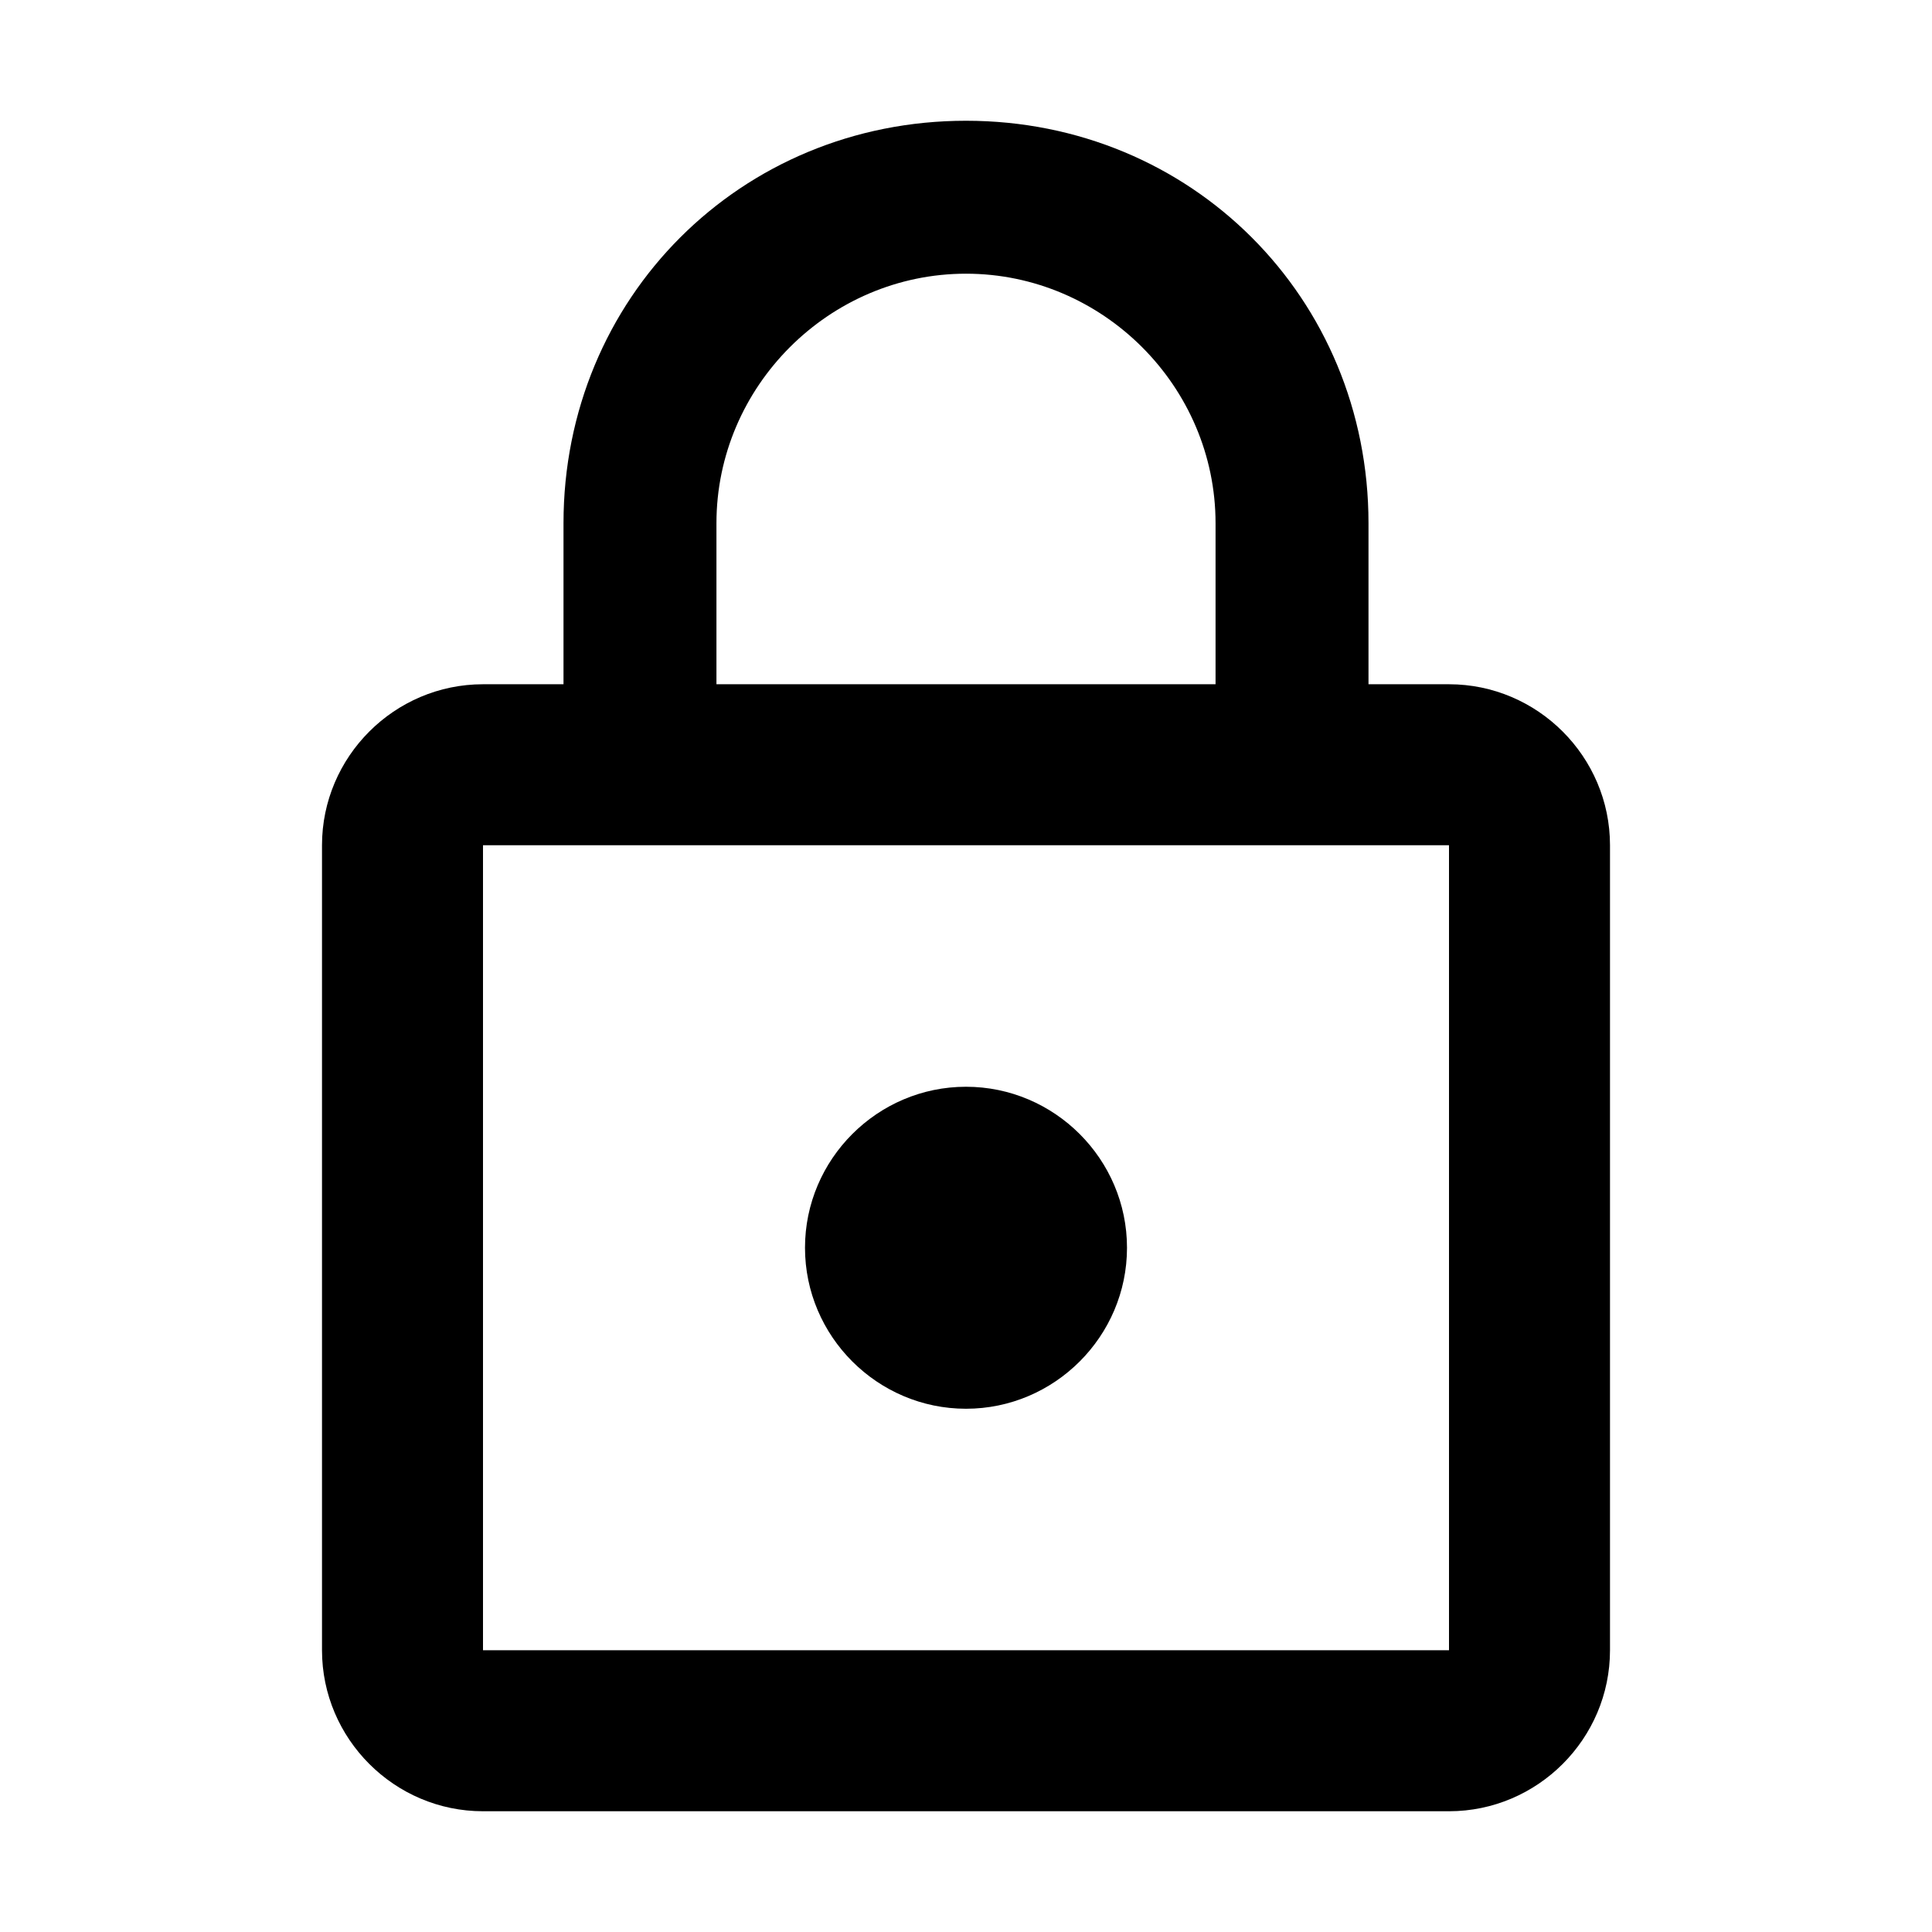 <svg xmlns="http://www.w3.org/2000/svg" xmlns:xlink="http://www.w3.org/1999/xlink" viewBox="0 0 24 24">
  <path
    d="M18,8.5h-1v-2c0-2.8-2.2-5-5-5c-2.8,0-5,2.2-5,5v2H6c-1.1,0-2,0.9-2,2v10c0,1.1,0.9,2,2,2h12c1.1,0,2-0.9,2-2
	v-10C20,9.4,19.1,8.5,18,8.5z M8.9,6.5c0-1.7,1.4-3.1,3.1-3.1c1.7,0,3.1,1.4,3.1,3.1v2H8.9V6.5z M6,10.5h12v10H6V10.5z M12,17.5
	c1.1,0,2-0.9,2-2s-0.9-2-2-2s-2,0.9-2,2S10.9,17.5,12,17.5z"
  />
</svg>
